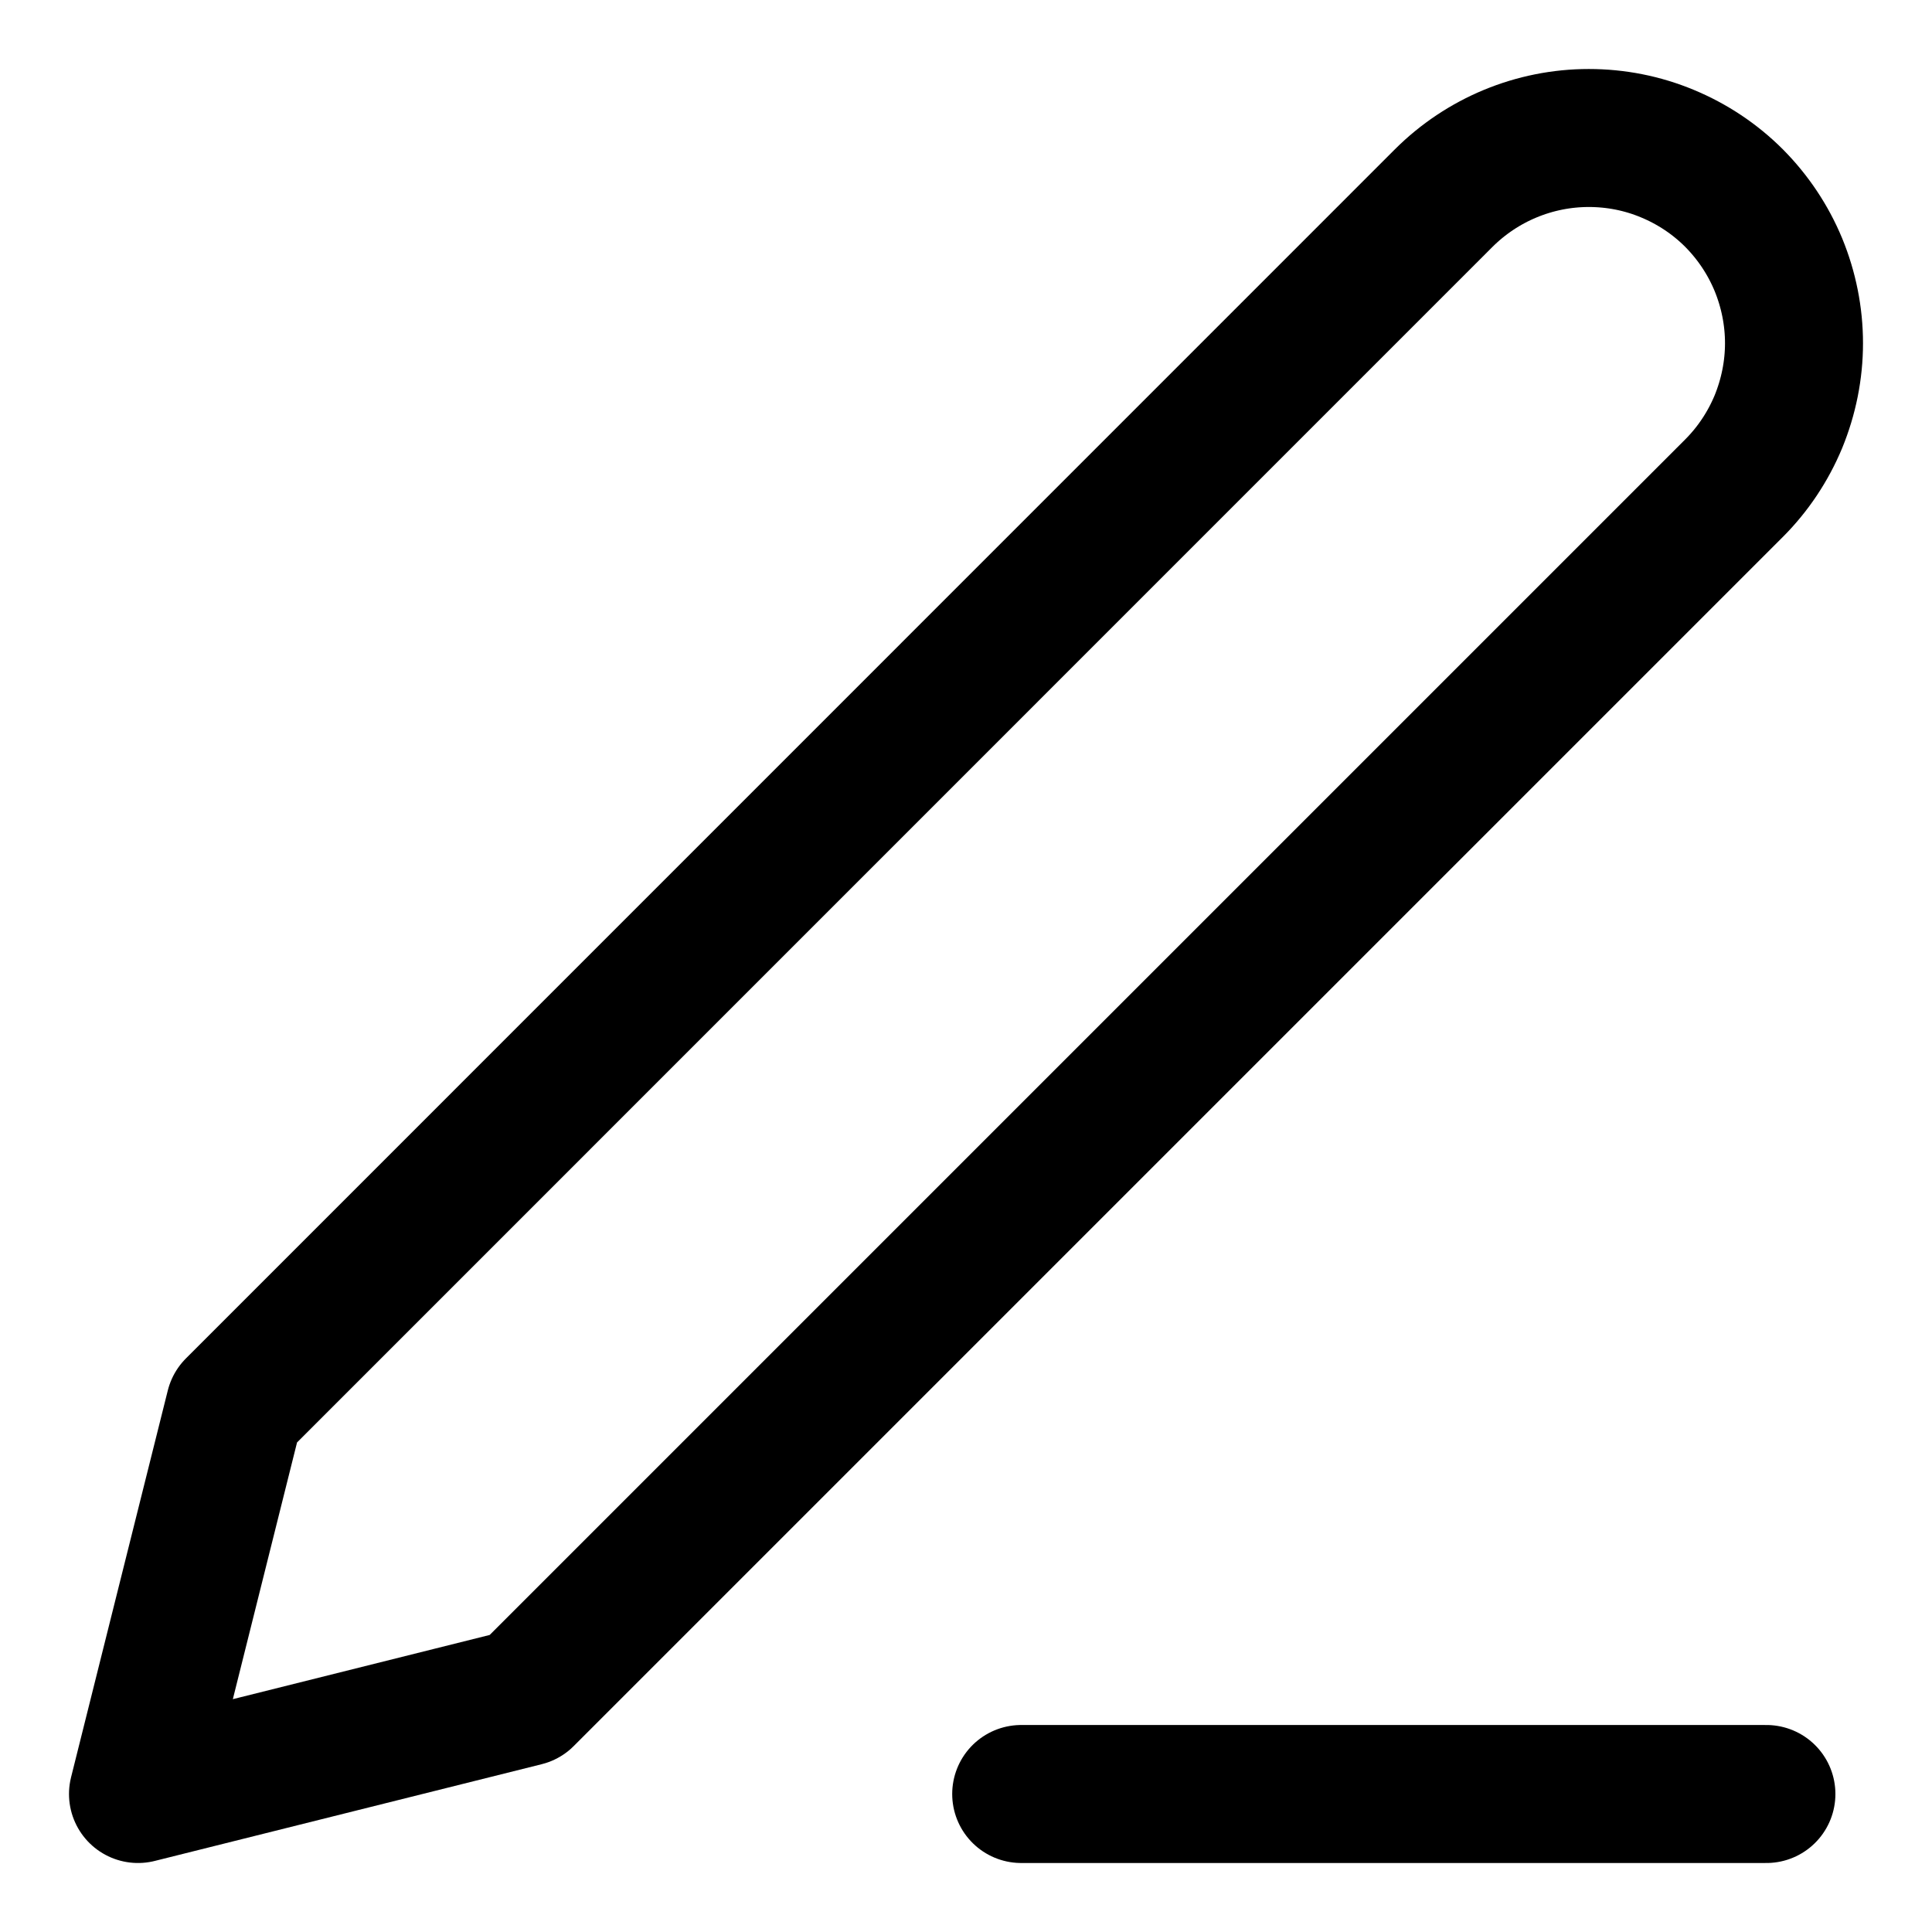<svg width="12" height="12" viewBox="0 0 14 14" fill="none" xmlns="http://www.w3.org/2000/svg">
<path d="M7.4 13H12.8" stroke="currentColor" stroke-width="1" stroke-linecap="round" stroke-linejoin="round"/>
<path d="M10.462 1.435C10.741 1.157 11.119 1 11.513 1C11.709 1 11.902 1.038 12.082 1.113C12.263 1.188 12.427 1.297 12.565 1.435C12.703 1.574 12.812 1.737 12.887 1.918C12.961 2.098 13 2.292 13 2.487C13 2.682 12.961 2.875 12.887 3.056C12.812 3.236 12.703 3.4 12.565 3.538L3.804 12.299L1 13L1.701 10.197L10.462 1.435Z" stroke="currentColor" stroke-width="1" stroke-linecap="round" stroke-linejoin="round"/>
</svg>
